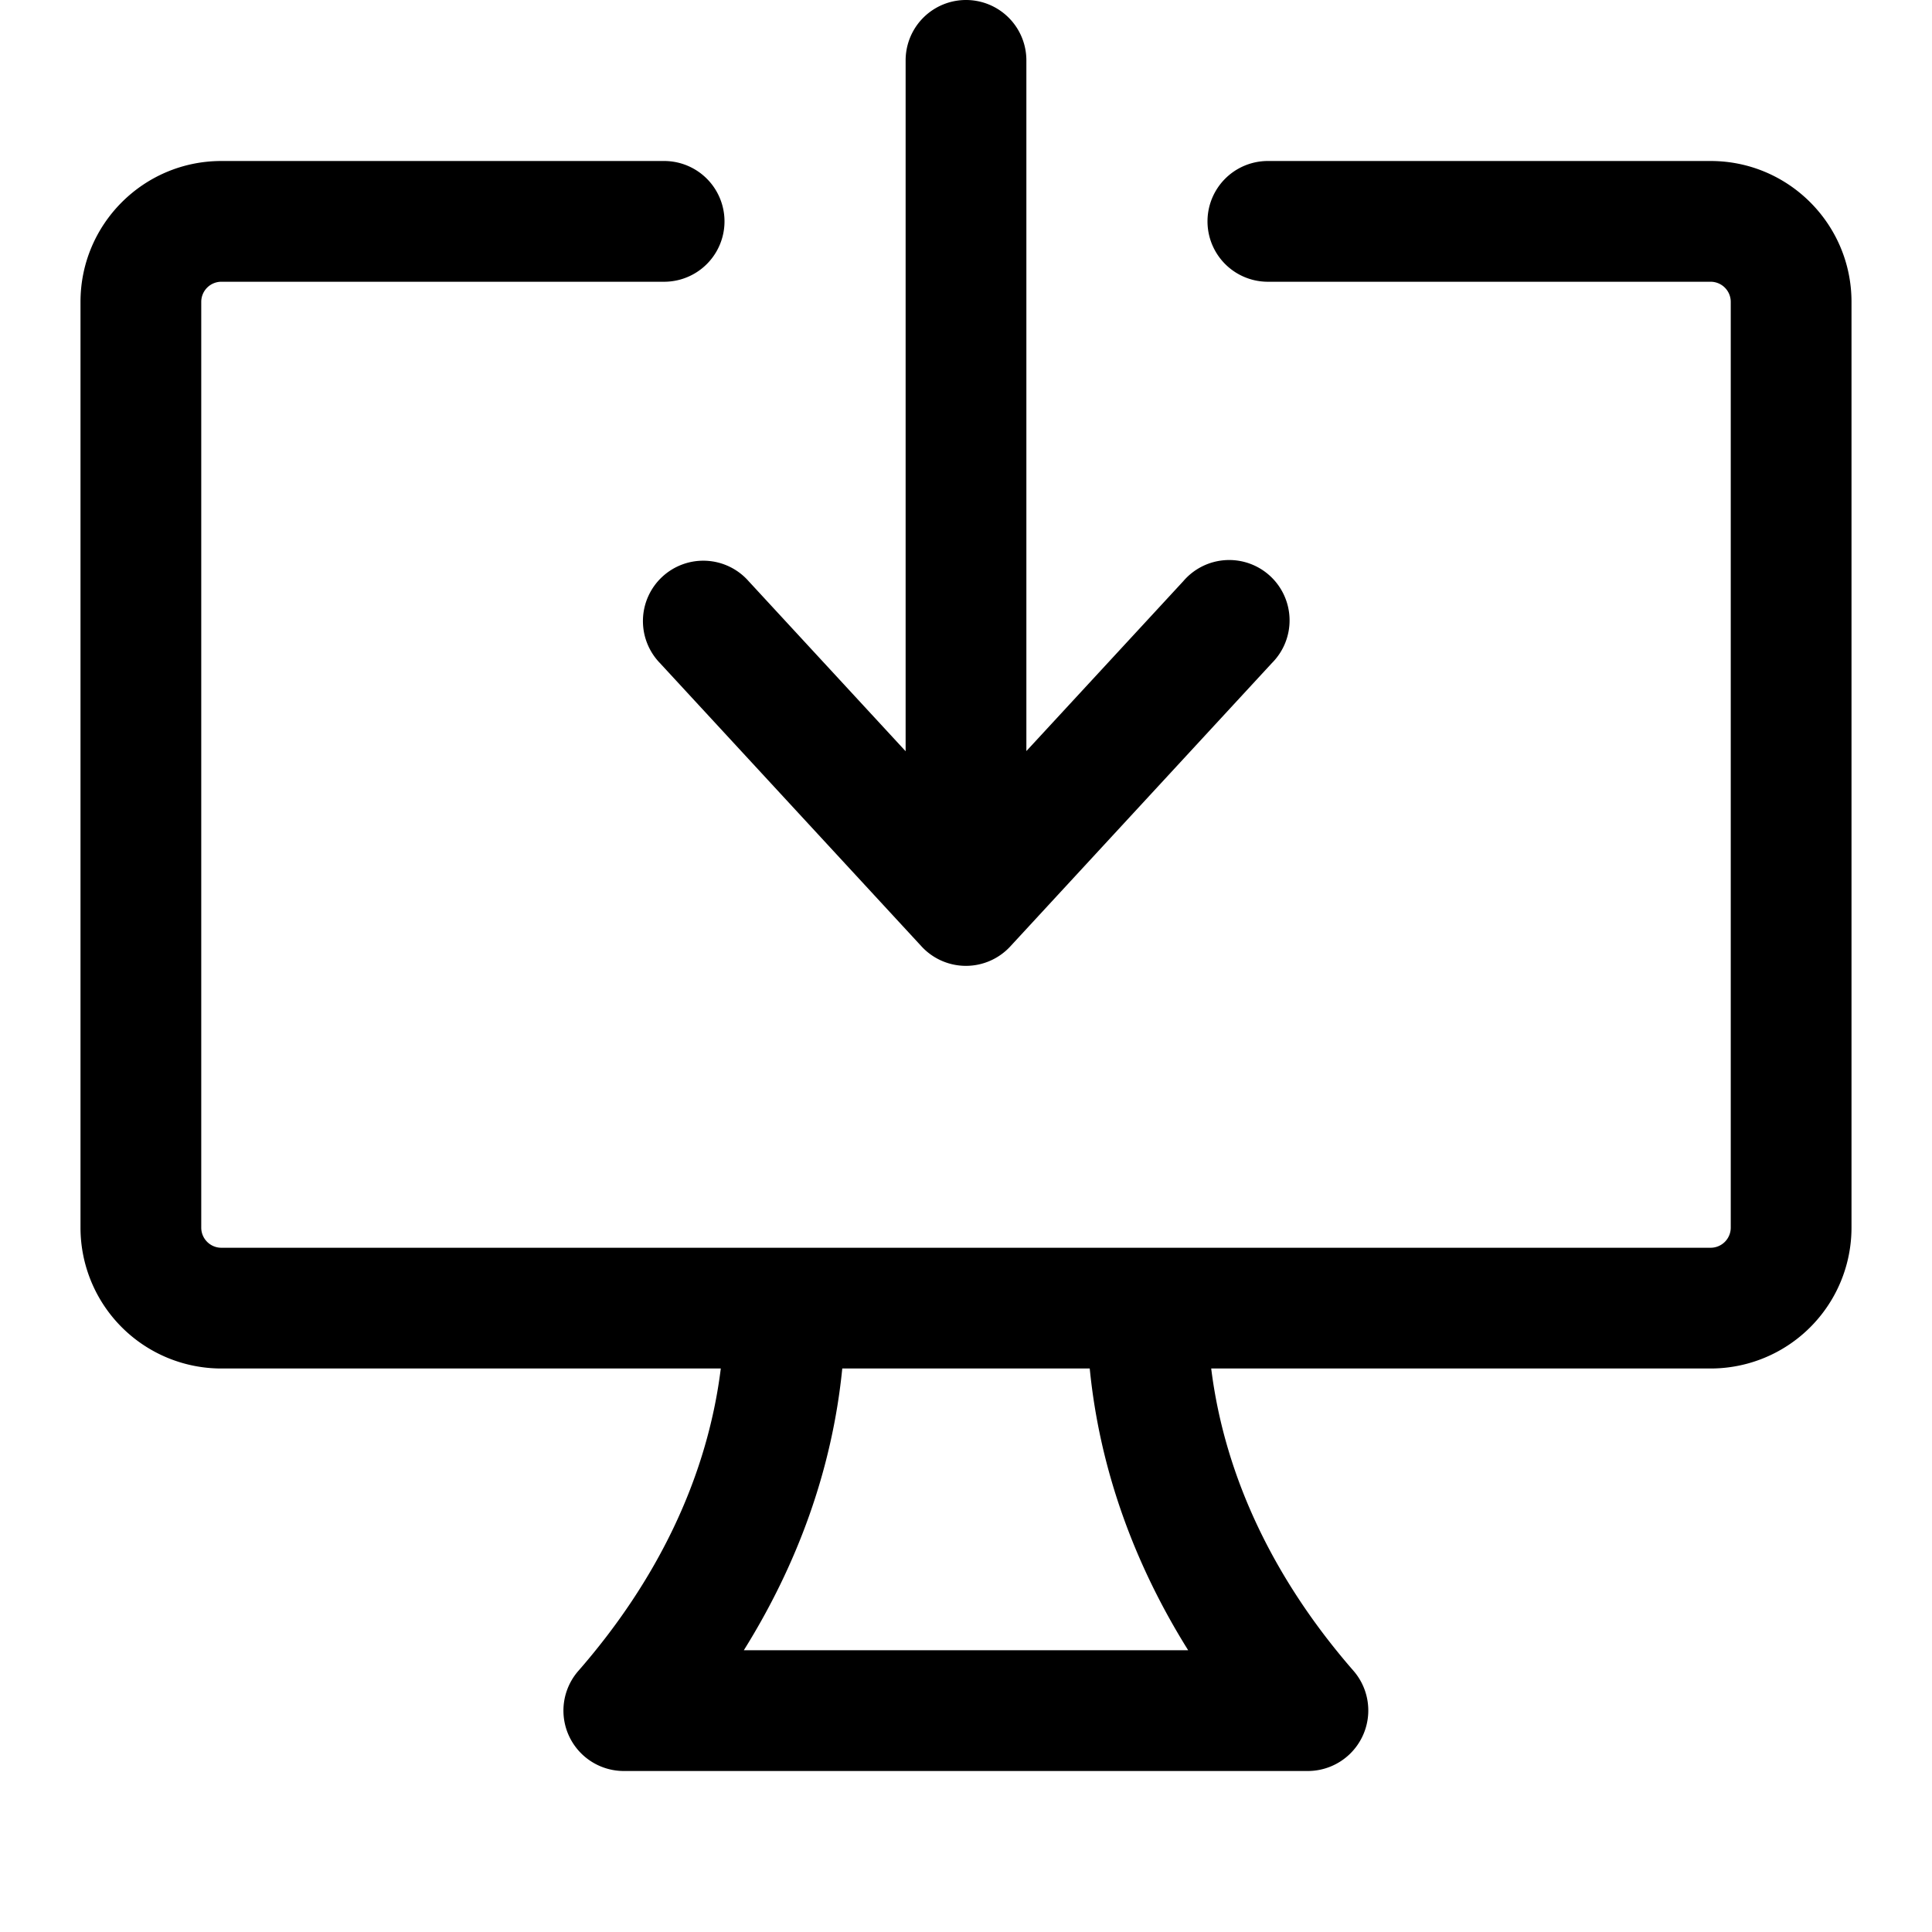 <svg xmlns="http://www.w3.org/2000/svg" viewBox="0 0 24 24" width="20" height="20"><path d="M11.25 9.331V.75a.75.75 0 011.5 0v8.58l1.949-2.11A.75.75 0 1115.8 8.237l-3.25 3.52a.75.75 0 01-1.102 0l-3.25-3.52A.75.75 0 119.3 7.22l1.949 2.111z"/><path d="M2.5 3.75v11.5c0 .138.112.25.25.25h18.5a.25.25 0 00.25-.25V3.75a.25.25 0 00-.25-.25h-5.5a.75.75 0 010-1.5h5.5c.966 0 1.75.784 1.75 1.75v11.5A1.75 1.75 0 0121.25 17h-6.204c.171 1.375.805 2.652 1.769 3.757A.752.752 0 0116.25 22h-8.5a.75.75 0 01-.566-1.243c.965-1.105 1.599-2.382 1.77-3.757H2.75A1.75 1.75 0 011 15.25V3.75C1 2.784 1.784 2 2.75 2h5.5a.75.75 0 010 1.5h-5.5a.25.25 0 00-.25.25zM10.463 17c-.126 1.266-.564 2.445-1.223 3.5h5.52c-.66-1.055-1.098-2.234-1.223-3.5z"/></svg>